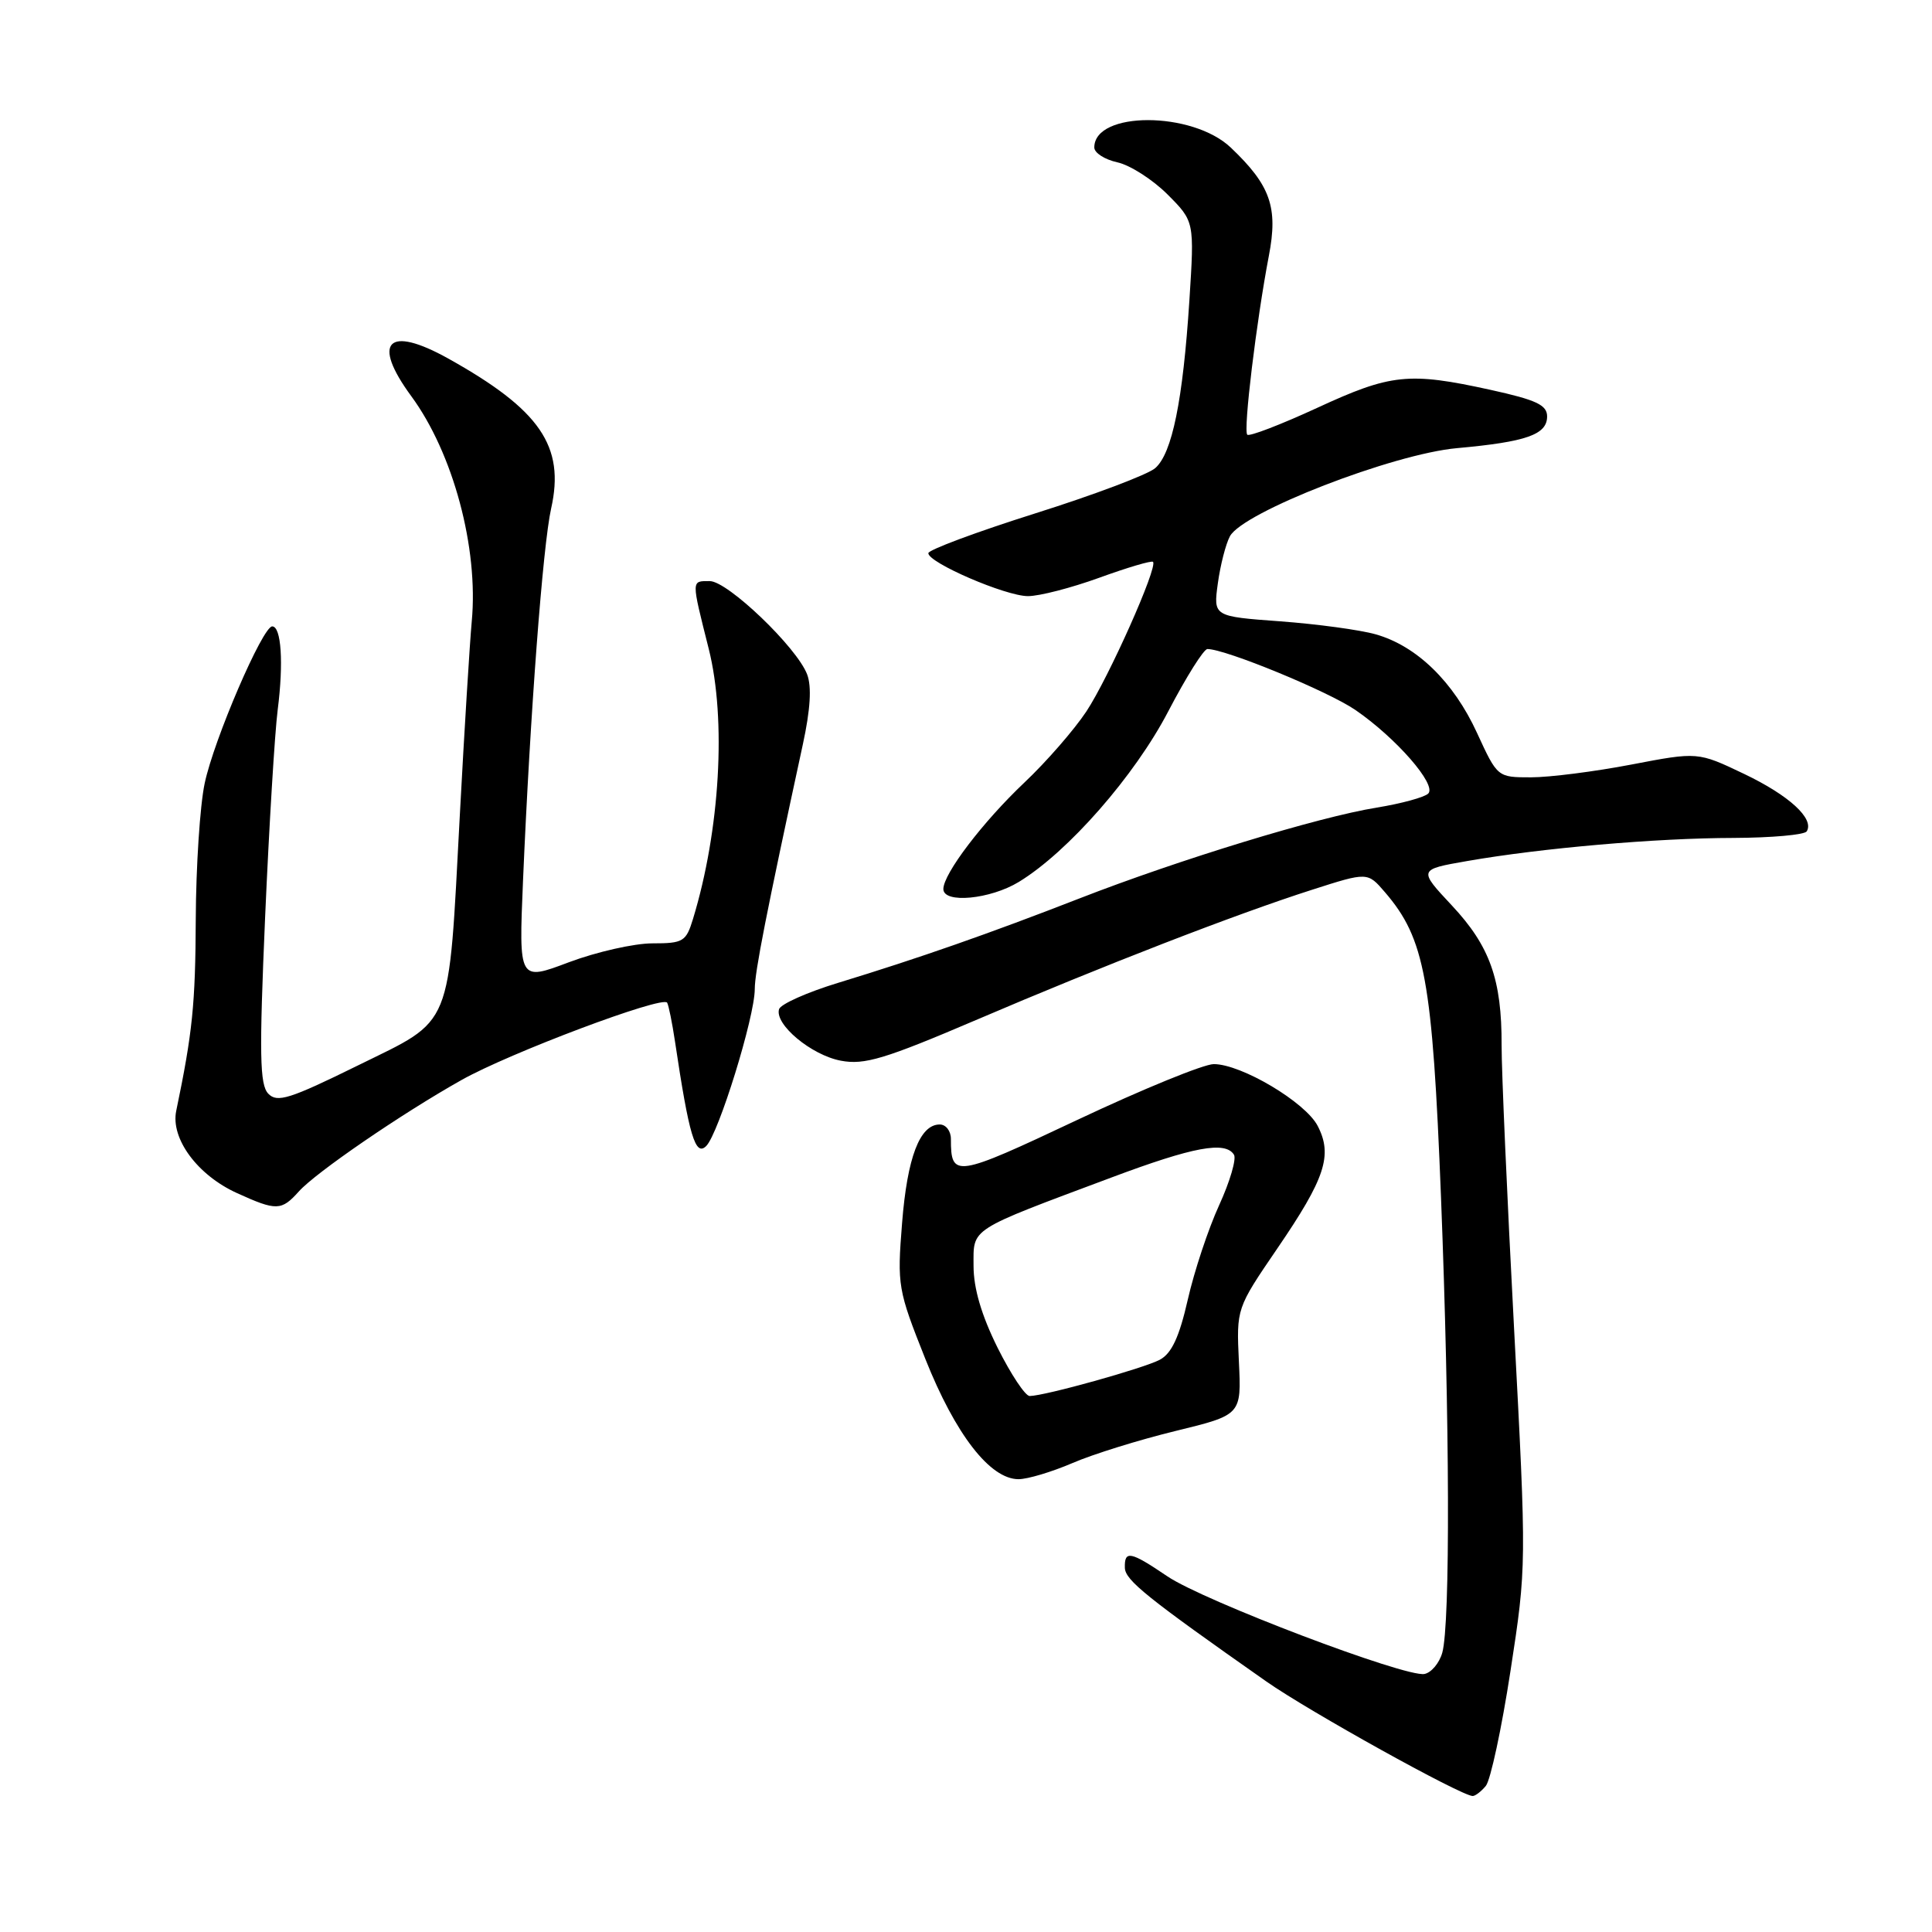 <?xml version="1.0" encoding="UTF-8" standalone="no"?>
<!DOCTYPE svg PUBLIC "-//W3C//DTD SVG 1.1//EN" "http://www.w3.org/Graphics/SVG/1.1/DTD/svg11.dtd" >
<svg xmlns="http://www.w3.org/2000/svg" xmlns:xlink="http://www.w3.org/1999/xlink" version="1.1" viewBox="0 0 256 256">
 <g >
 <path fill="currentColor"
d=" M 196.88 236.64 C 197.50 235.89 198.98 229.03 200.15 221.39 C 202.28 207.56 202.28 207.37 200.62 176.00 C 199.70 158.68 198.96 141.80 198.97 138.50 C 199.00 129.80 197.42 125.36 192.38 119.98 C 187.93 115.22 187.93 115.22 194.42 114.09 C 204.27 112.37 219.45 111.05 229.69 111.03 C 234.75 111.01 239.11 110.62 239.40 110.16 C 240.44 108.49 237.08 105.40 231.09 102.54 C 224.97 99.62 224.97 99.62 216.15 101.31 C 211.30 102.24 205.32 103.00 202.87 103.00 C 198.42 103.00 198.42 103.00 195.71 97.11 C 192.60 90.33 187.71 85.58 182.28 84.05 C 180.20 83.46 174.51 82.69 169.64 82.33 C 160.77 81.68 160.77 81.68 161.37 77.30 C 161.70 74.89 162.42 72.08 162.97 71.06 C 164.68 67.86 184.57 60.14 193.08 59.38 C 202.25 58.55 205.00 57.59 205.00 55.18 C 205.00 53.66 203.57 52.99 197.47 51.65 C 186.67 49.28 184.30 49.53 174.52 54.05 C 169.70 56.27 165.54 57.87 165.27 57.60 C 164.72 57.05 166.48 42.53 168.13 33.90 C 169.37 27.47 168.35 24.56 163.09 19.56 C 157.99 14.71 145.00 14.70 145.00 19.54 C 145.00 20.26 146.38 21.14 148.06 21.51 C 149.74 21.88 152.73 23.79 154.70 25.76 C 158.27 29.34 158.27 29.34 157.60 39.81 C 156.74 53.08 155.31 60.09 153.07 62.03 C 152.10 62.88 144.94 65.58 137.16 68.03 C 129.38 70.49 123.01 72.86 123.01 73.30 C 123.00 74.56 133.23 78.98 136.20 78.99 C 137.69 79.00 141.95 77.90 145.67 76.55 C 149.39 75.20 152.59 74.25 152.78 74.45 C 153.45 75.12 146.89 89.82 143.95 94.27 C 142.33 96.71 138.65 100.94 135.75 103.68 C 130.23 108.90 125.00 115.78 125.00 117.80 C 125.00 119.76 131.21 119.17 135.00 116.86 C 141.52 112.89 150.37 102.79 154.82 94.22 C 157.18 89.70 159.50 86.00 159.99 86.00 C 162.39 86.00 175.99 91.60 179.59 94.07 C 184.99 97.78 190.41 103.99 189.25 105.15 C 188.76 105.64 185.69 106.48 182.43 107.01 C 174.69 108.26 156.21 113.91 143.00 119.06 C 131.03 123.72 121.77 126.96 111.06 130.23 C 106.96 131.48 103.44 133.05 103.23 133.72 C 102.61 135.73 107.51 139.82 111.43 140.55 C 114.54 141.14 117.25 140.32 129.30 135.17 C 146.26 127.91 163.76 121.13 173.85 117.90 C 181.21 115.54 181.21 115.54 183.51 118.22 C 188.81 124.38 189.80 129.77 190.94 158.63 C 192.10 188.32 192.18 215.15 191.11 218.99 C 190.72 220.37 189.66 221.63 188.75 221.81 C 186.25 222.29 159.49 212.13 154.68 208.87 C 149.78 205.55 148.98 205.39 149.05 207.75 C 149.10 209.39 152.01 211.73 167.79 222.80 C 173.42 226.75 193.54 237.92 195.13 237.98 C 195.47 237.99 196.26 237.39 196.88 236.64 Z  M 142.09 193.87 C 144.81 192.69 150.97 190.78 155.77 189.61 C 164.50 187.48 164.50 187.48 164.16 180.43 C 163.83 173.37 163.83 173.37 169.25 165.43 C 175.60 156.14 176.61 153.08 174.60 149.19 C 172.98 146.05 164.48 141.00 160.83 141.00 C 159.51 141.00 151.39 144.32 142.78 148.38 C 126.56 156.03 126.00 156.12 126.00 150.92 C 126.00 149.86 125.34 149.00 124.52 149.00 C 121.88 149.00 120.22 153.34 119.53 162.06 C 118.87 170.35 118.97 170.91 122.61 180.06 C 126.60 190.08 131.19 196.00 134.96 196.00 C 136.16 196.00 139.36 195.04 142.09 193.87 Z  M 39.60 157.87 C 41.85 155.36 53.18 147.59 61.13 143.12 C 67.49 139.53 87.82 131.89 88.40 132.86 C 88.60 133.21 89.07 135.53 89.44 138.00 C 91.31 150.53 92.14 153.29 93.58 151.85 C 95.22 150.21 100.00 134.78 100.01 131.07 C 100.01 128.78 101.53 121.06 106.38 98.64 C 107.38 94.03 107.57 90.99 106.95 89.36 C 105.59 85.78 96.42 77.00 94.05 77.00 C 91.58 77.00 91.58 76.70 93.91 85.97 C 96.26 95.33 95.41 109.99 91.83 121.75 C 90.91 124.77 90.54 125.00 86.45 125.00 C 84.03 125.00 79.05 126.13 75.39 127.50 C 68.74 130.01 68.74 130.01 69.30 116.75 C 70.25 94.54 71.93 72.26 73.03 67.37 C 74.88 59.12 71.57 54.30 59.40 47.51 C 51.38 43.04 49.19 45.27 54.50 52.50 C 60.05 60.06 63.42 72.61 62.51 82.33 C 62.25 85.17 61.53 96.72 60.93 108.00 C 59.39 136.77 60.14 134.92 47.42 141.18 C 38.38 145.63 36.73 146.15 35.55 144.92 C 34.41 143.74 34.34 139.76 35.13 121.52 C 35.66 109.43 36.41 97.05 36.80 94.02 C 37.59 87.83 37.27 83.00 36.07 83.00 C 34.80 83.00 28.34 98.00 27.12 103.80 C 26.50 106.71 25.97 114.81 25.94 121.80 C 25.89 133.10 25.51 136.82 23.35 147.20 C 22.59 150.87 26.17 155.72 31.40 158.09 C 36.63 160.47 37.29 160.45 39.60 157.87 Z  M 132.19 178.59 C 130.05 174.28 129.00 170.72 129.00 167.74 C 129.00 162.65 128.20 163.16 147.26 156.03 C 158.14 151.95 162.37 151.17 163.51 153.01 C 163.85 153.57 162.97 156.58 161.54 159.70 C 160.11 162.82 158.24 168.45 157.39 172.20 C 156.26 177.17 155.25 179.33 153.69 180.17 C 151.57 181.30 138.50 184.95 136.44 184.98 C 135.86 184.99 133.95 182.11 132.19 178.59 Z "/>
</g>
</svg>